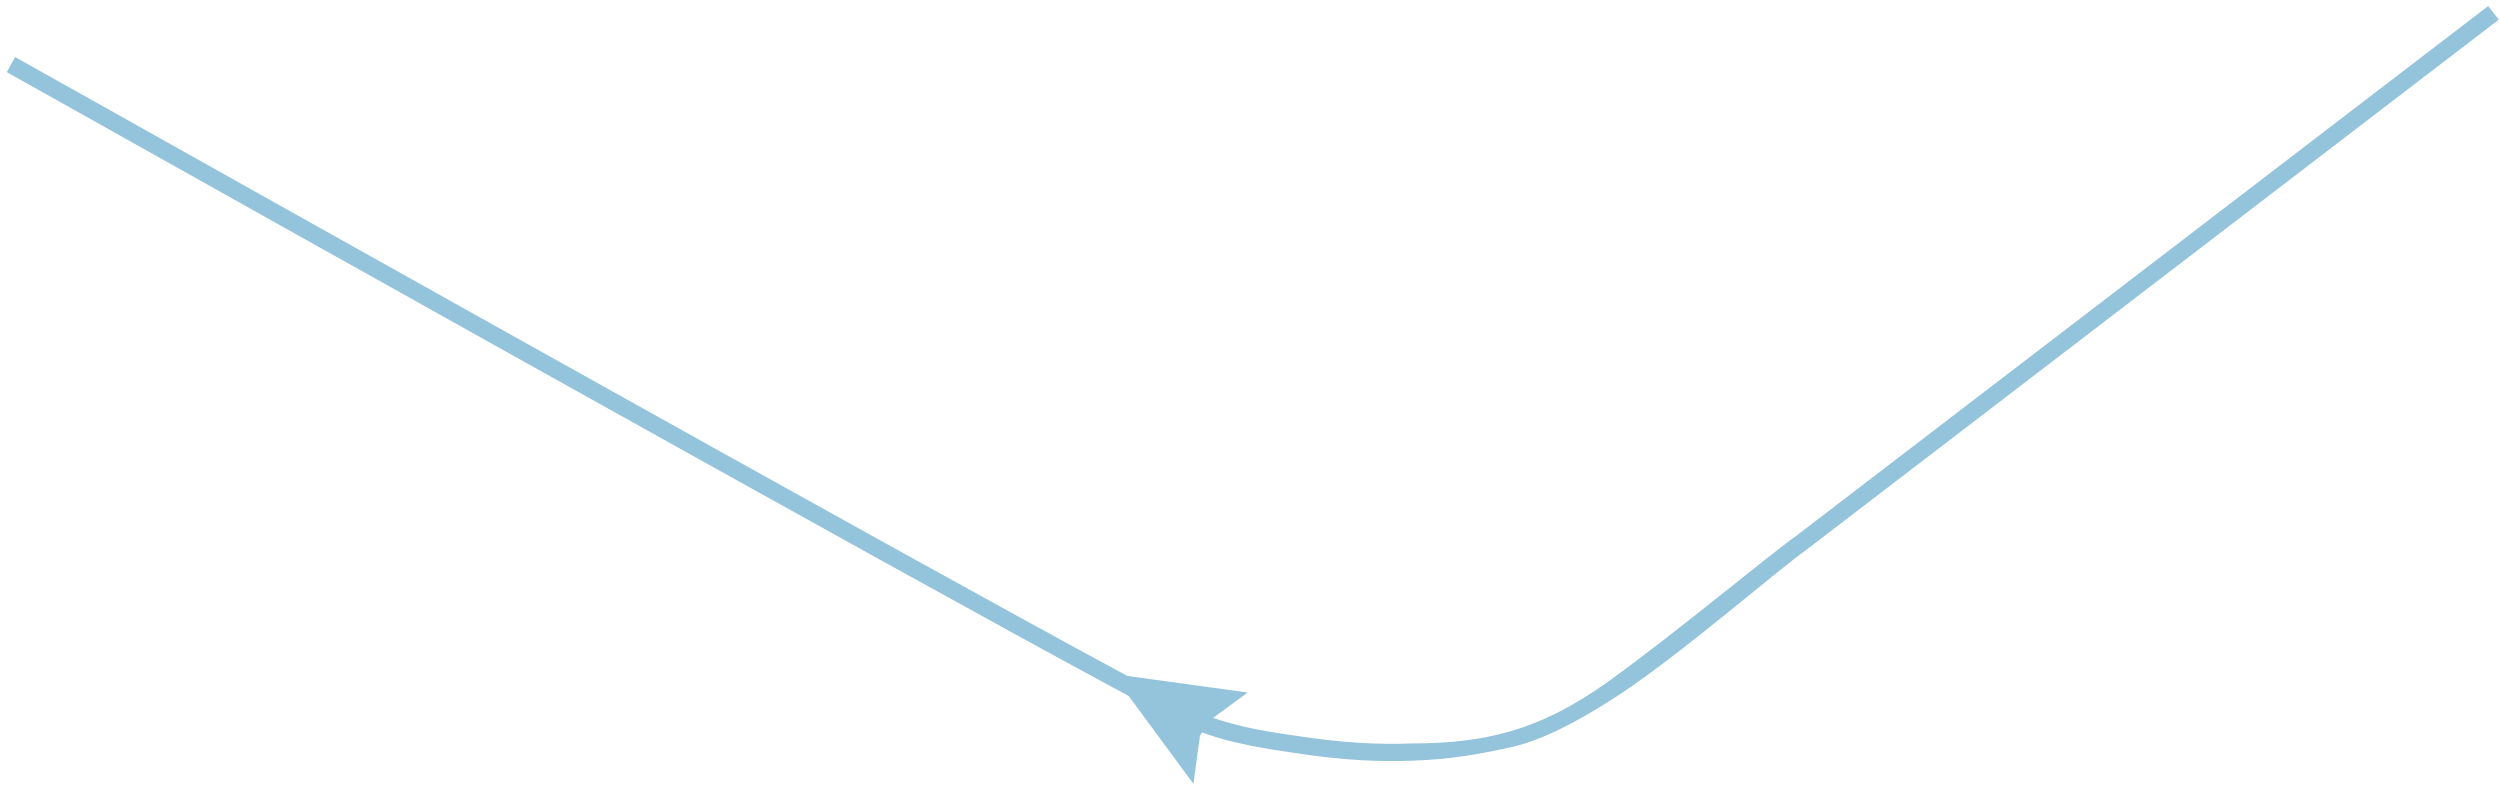 <svg xmlns="http://www.w3.org/2000/svg" width="230" height="73" viewBox="0 0 230 73">
    <g fill="#94C3DC" fill-rule="evenodd">
        <path d="M111.203 66.344l3.585-2.63L102.344 62l7.451 10.112.598-4.405z"/>
        <path d="M228.911.557l-63.66 48.742c-2.655 1.886-11.067 8.915-17.159 13.308-3.253 2.346-6.196 3.837-9.296 4.717-2.706.767-5.532 1.07-8.792 1.07-3.315.142-6.639-.1-9.924-.58-3.285-.48-6.08-.814-9.717-2.22-2.121-.653-38.446-20.769-108.973-60.346L.622 6.635C71.307 46.285 107.733 66.444 109.9 67.112c3.101 1.282 6.577 1.779 9.951 2.27 3.372.494 6.793.742 10.208.597 3.412-.13 5.814-.55 9.15-1.28 2.528-.59 5.723-2.147 9.585-4.67 5.793-3.785 14.602-11.466 17.434-13.48l63.66-48.742-.976-1.25z"/>
    </g>
</svg>
